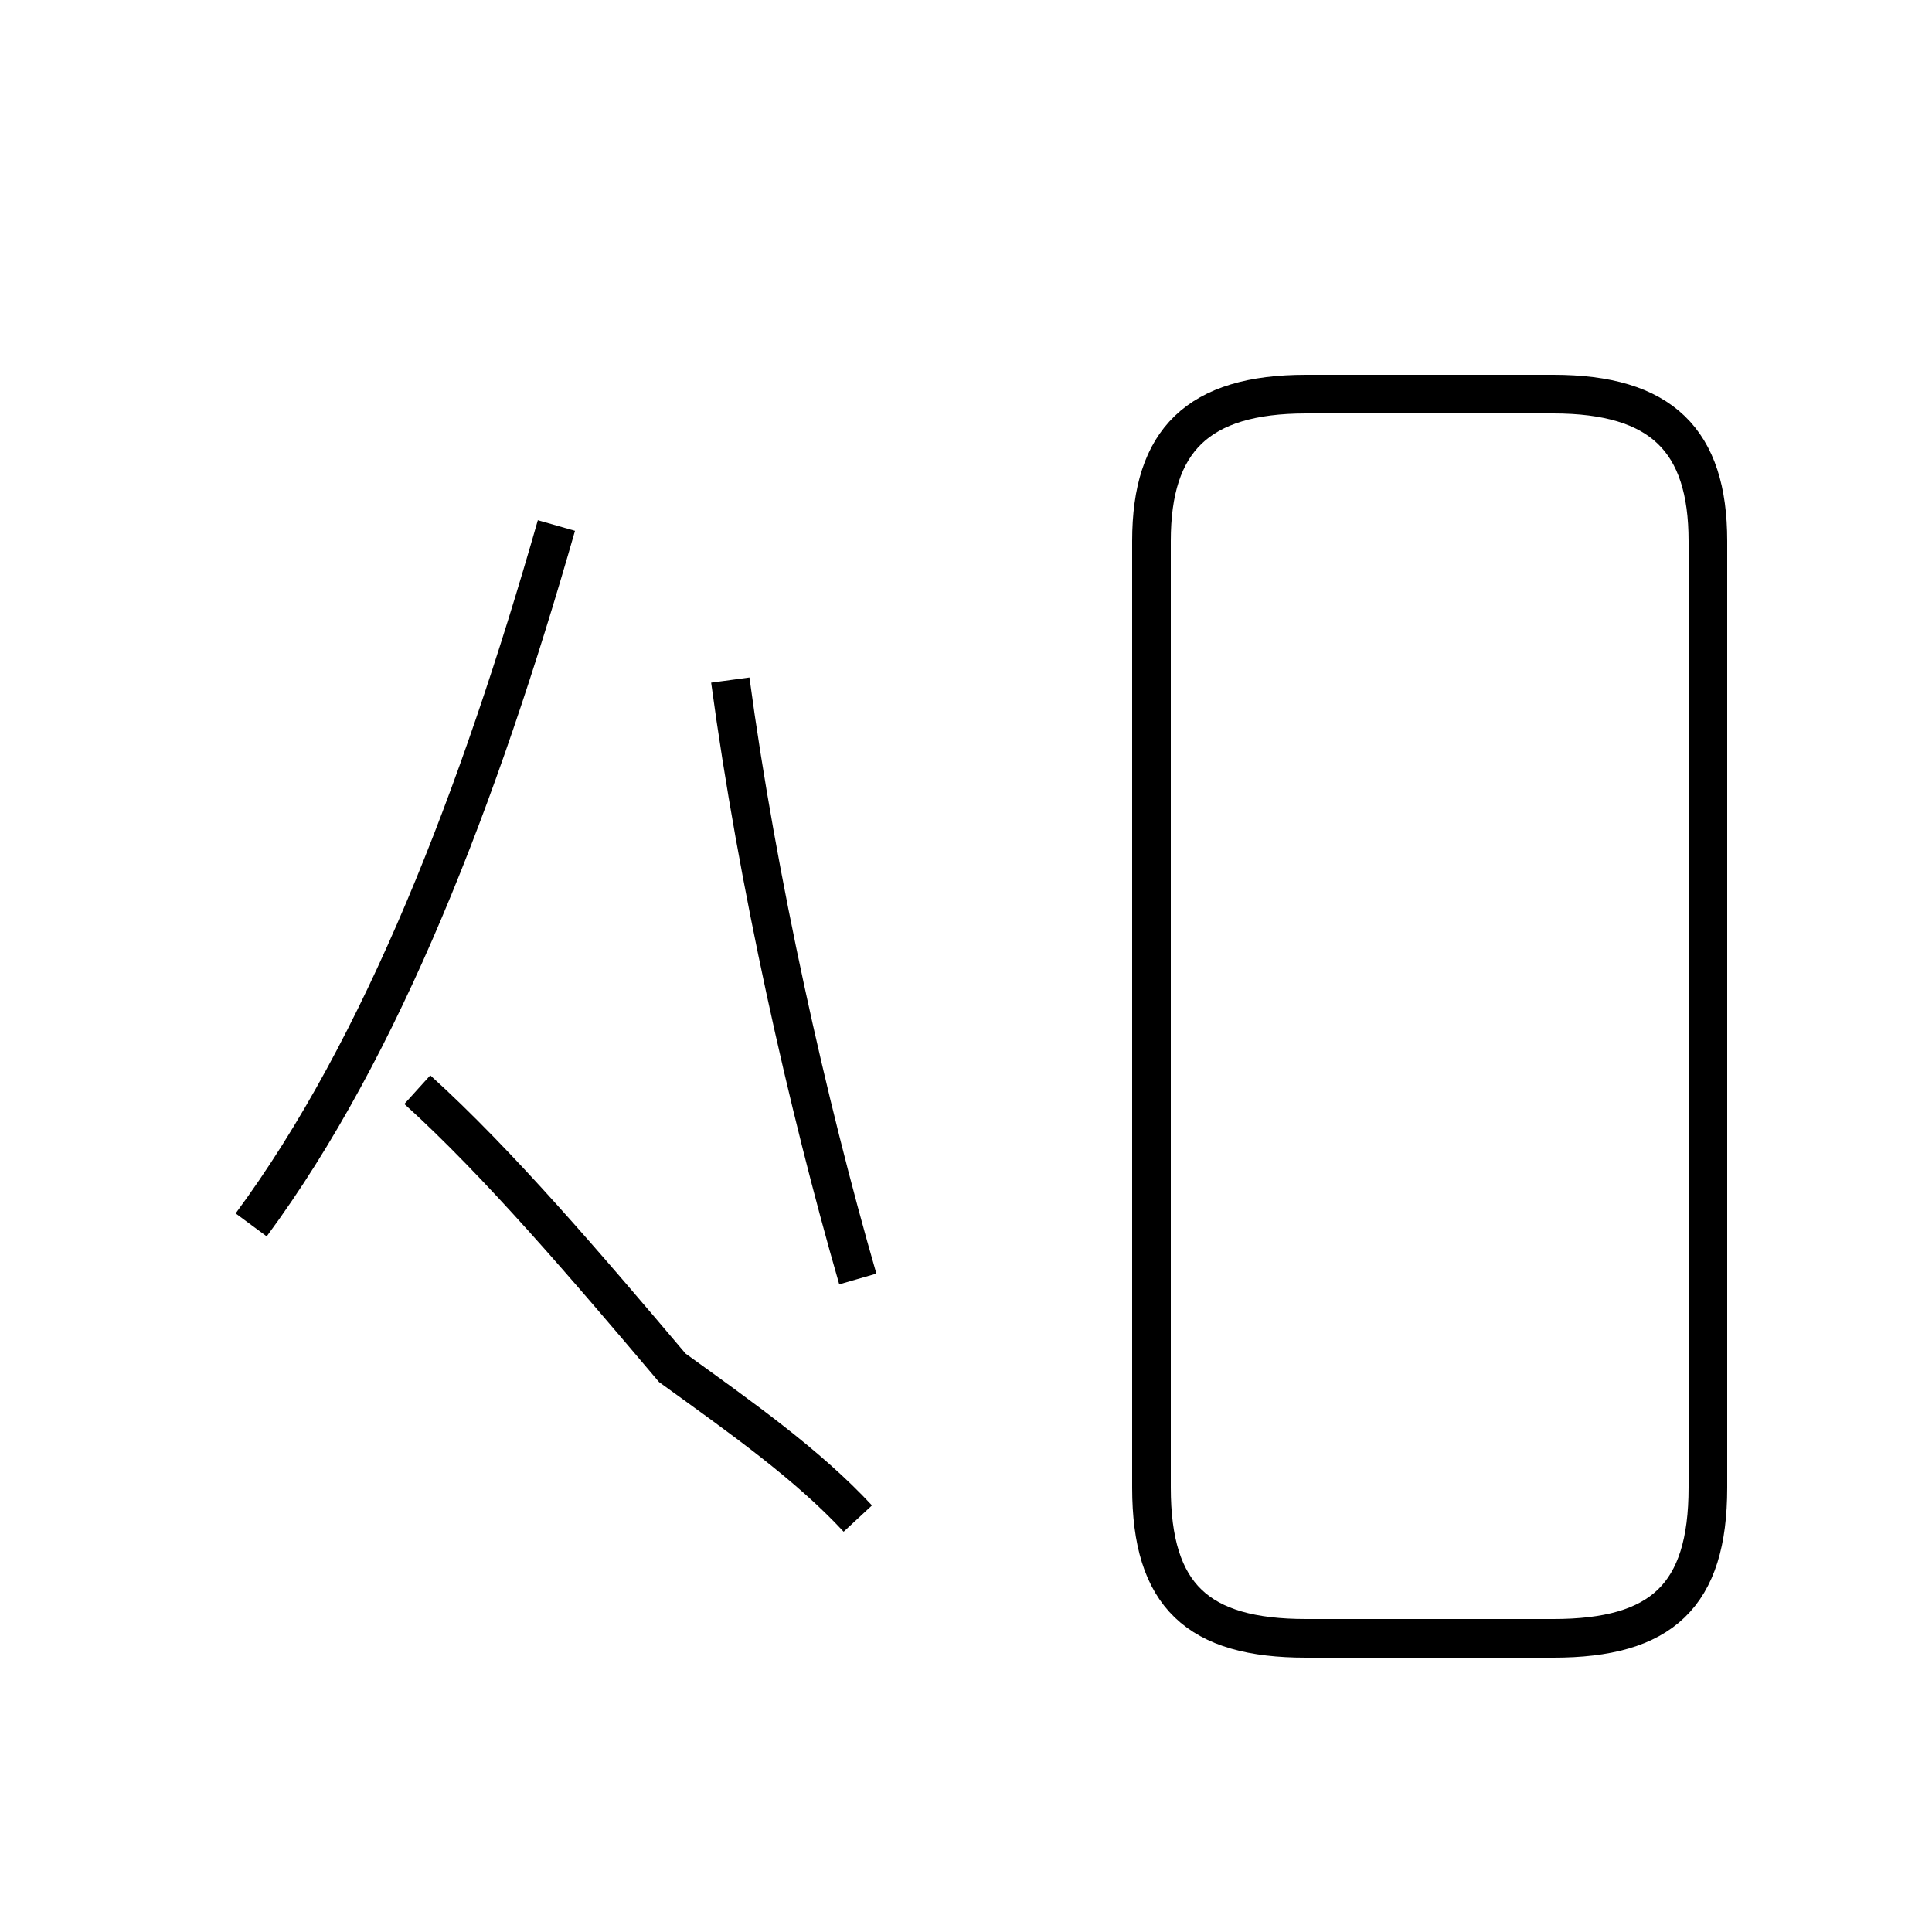 <?xml version='1.0' encoding='utf8'?>
<svg viewBox="0.0 -44.0 50.0 50.0" version="1.1" xmlns="http://www.w3.org/2000/svg">
<rect x="0.0" y="-44.0" width="50.0" height="50.0" fill="#808080" stroke="none"/>
<rect x="-1000" y="-1000" width="2000" height="2000" stroke="white" fill="white"/>
<g style="fill:none; stroke:#000000;  stroke-width:1">
<path d="M 6.5 12.3 C 9.9 16.9 12.4 23.4 14.4 30.4 M 22.2 4.7 C 20.9 6.1 19.2 7.3 17.4 8.6 C 15.2 11.2 12.9 13.9 10.8 15.8 M 18.9 26.4 C 19.6 21.2 20.9 15.4 22.2 10.9 M 33.8 1.6 L 40.2 1.6 C 43.0 1.6 44.2 2.7 44.2 5.5 L 44.2 30.0 C 44.2 32.6 43.0 33.8 40.2 33.8 L 33.8 33.8 C 31.0 33.8 29.8 32.6 29.8 30.0 L 29.8 5.5 C 29.8 2.7 31.0 1.6 33.8 1.6 Z" transform="scale(1, -1)" />
</g>
</svg>